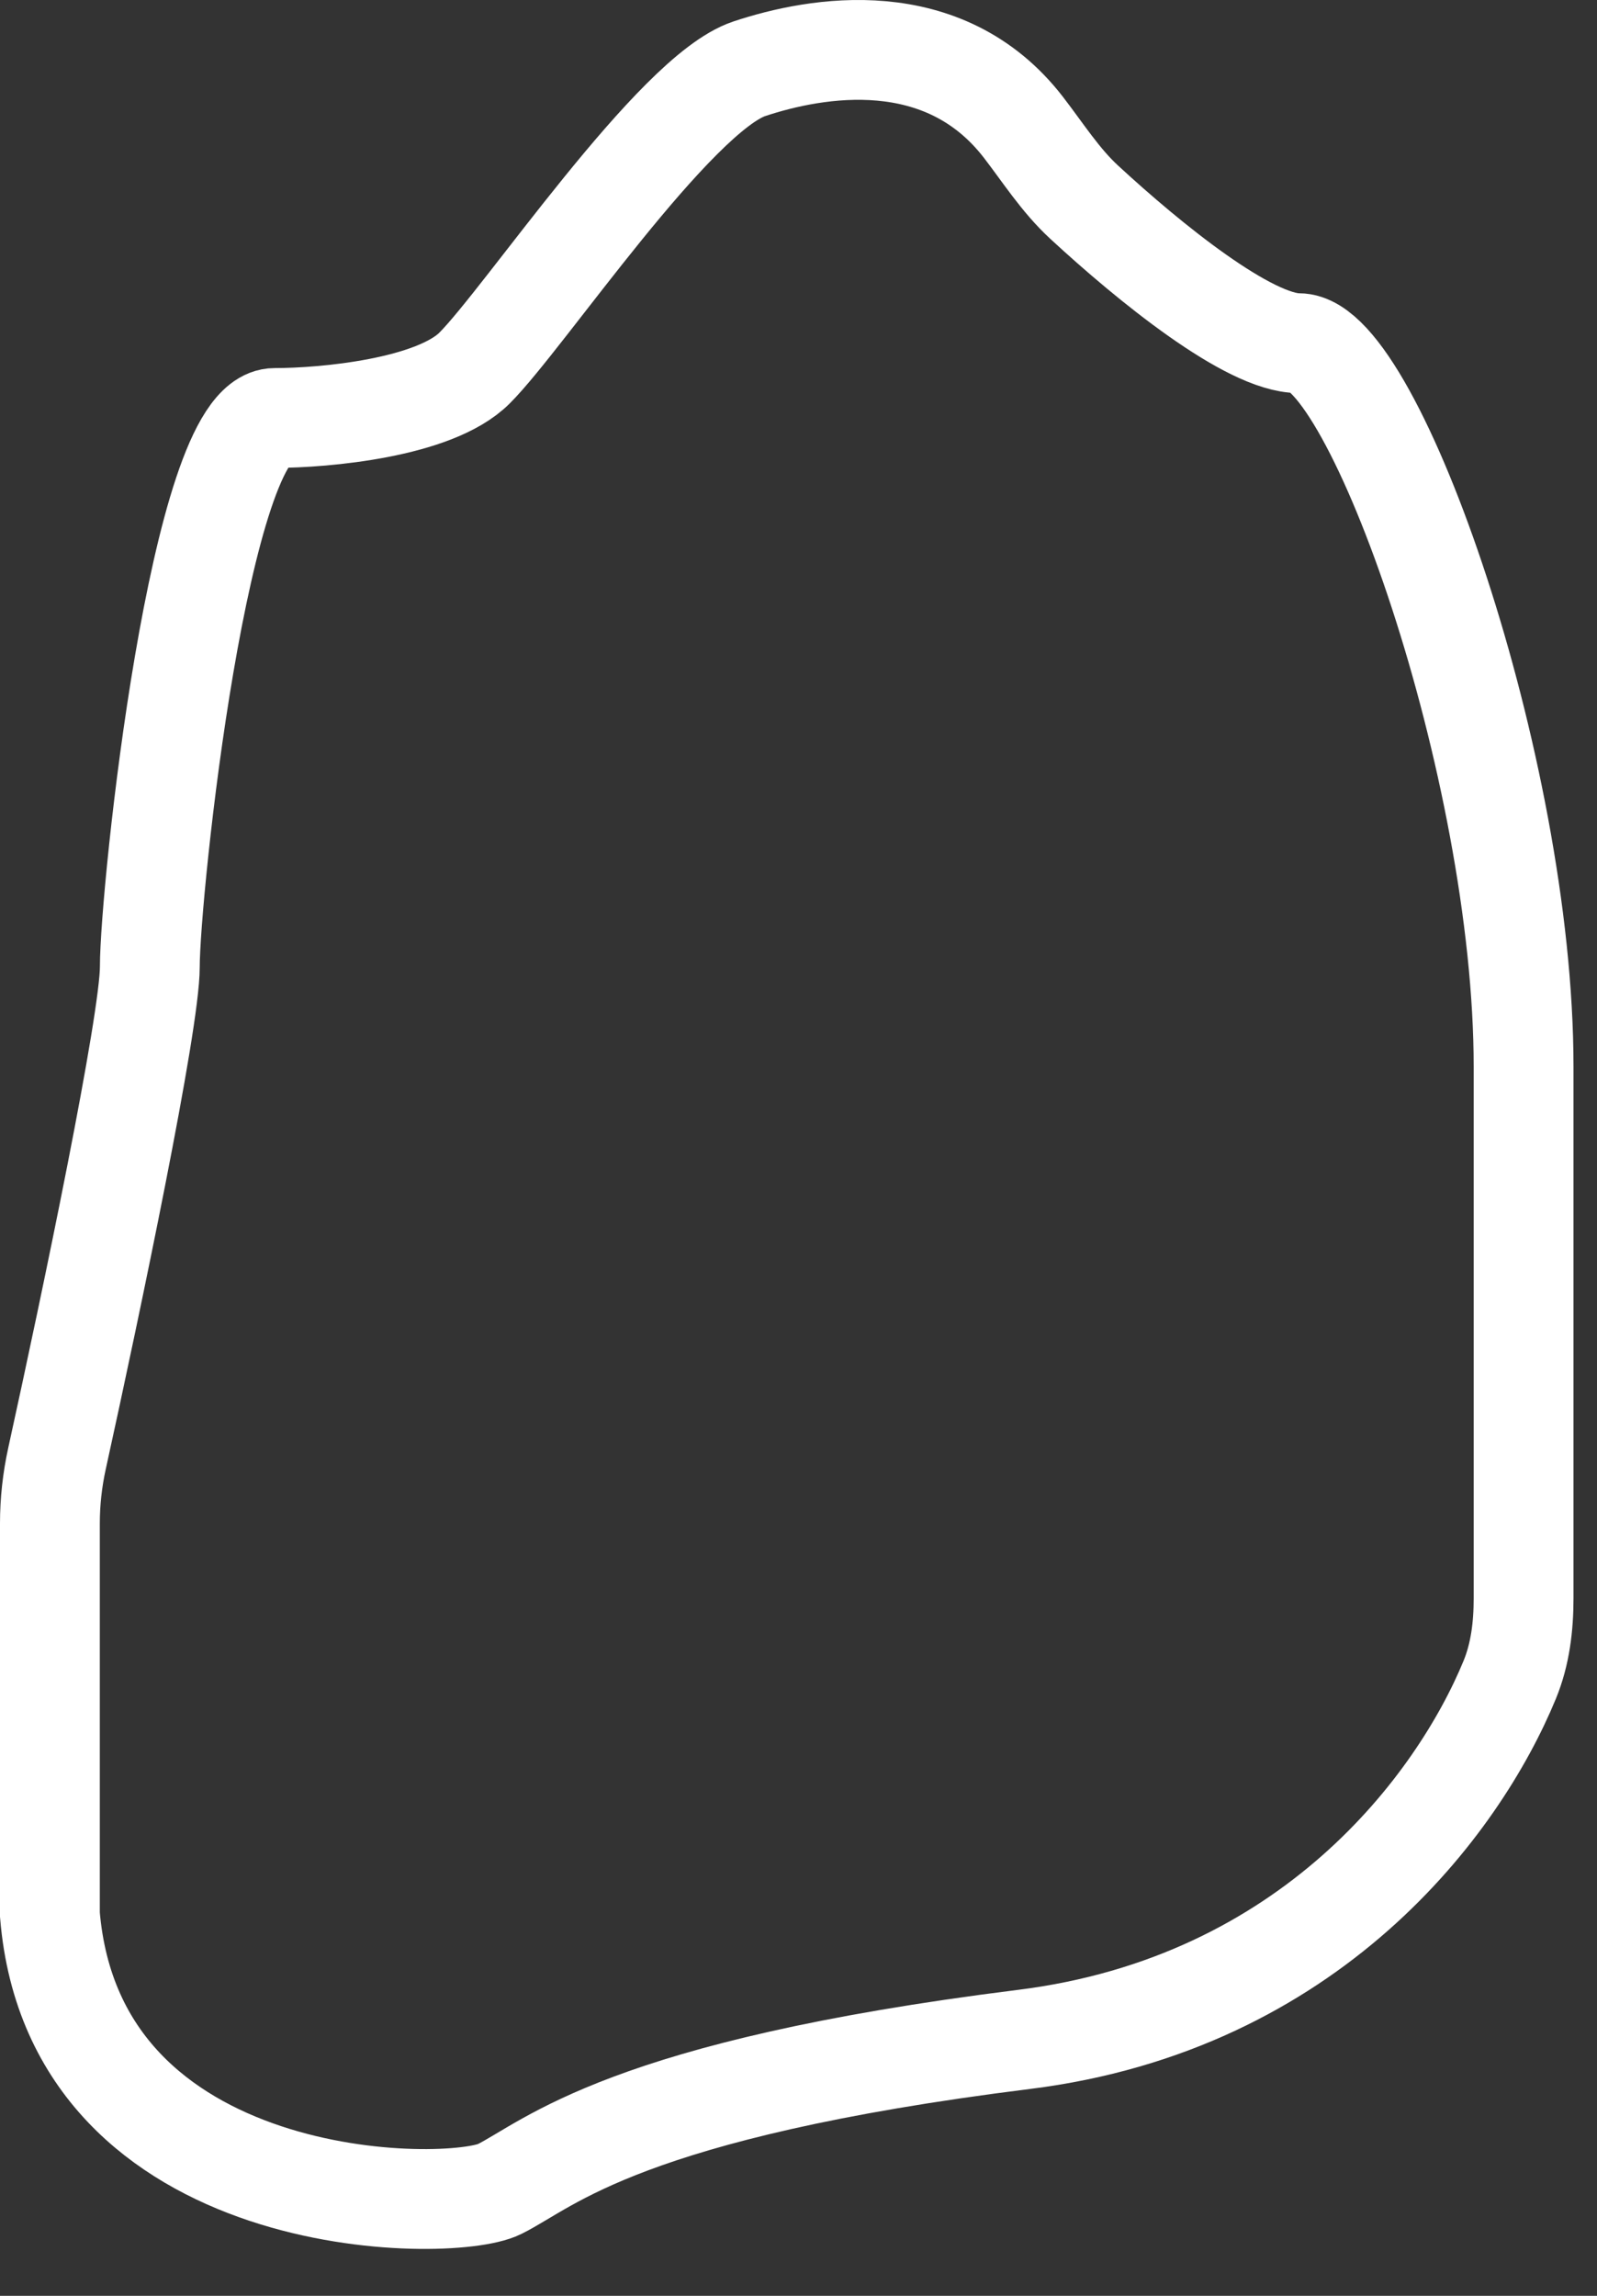 <svg width="32" height="46" viewBox="0 0 32 46" fill="" xmlns="http://www.w3.org/2000/svg">
<rect x="0" y="0" width="32" height="46" fill="#333333" stroke="none"/>
<path d="M9.508 7.375C8.708 8.175 6.505 8.375 5.504 8.375C4.003 8.375 3.002 17.871 3.002 19.371C3.002 20.49 1.84 26.049 1.142 29.224C1.048 29.652 1 30.088 1 30.526V38.363C1.5 44.361 9.008 44.361 10.009 43.861C11.01 43.361 12.511 41.862 20.519 40.862C26.268 40.145 29.222 36.154 30.251 33.657C30.463 33.141 30.529 32.583 30.529 32.024V21.37C30.529 15.372 27.526 6.876 26.025 6.876C25.026 6.876 23.037 5.264 21.723 4.05C21.249 3.613 20.9 3.061 20.506 2.55C18.909 0.482 16.359 0.93 15.014 1.378C13.512 1.878 10.509 6.376 9.508 7.375Z" stroke="white" stroke-width="2"/>
</svg>
